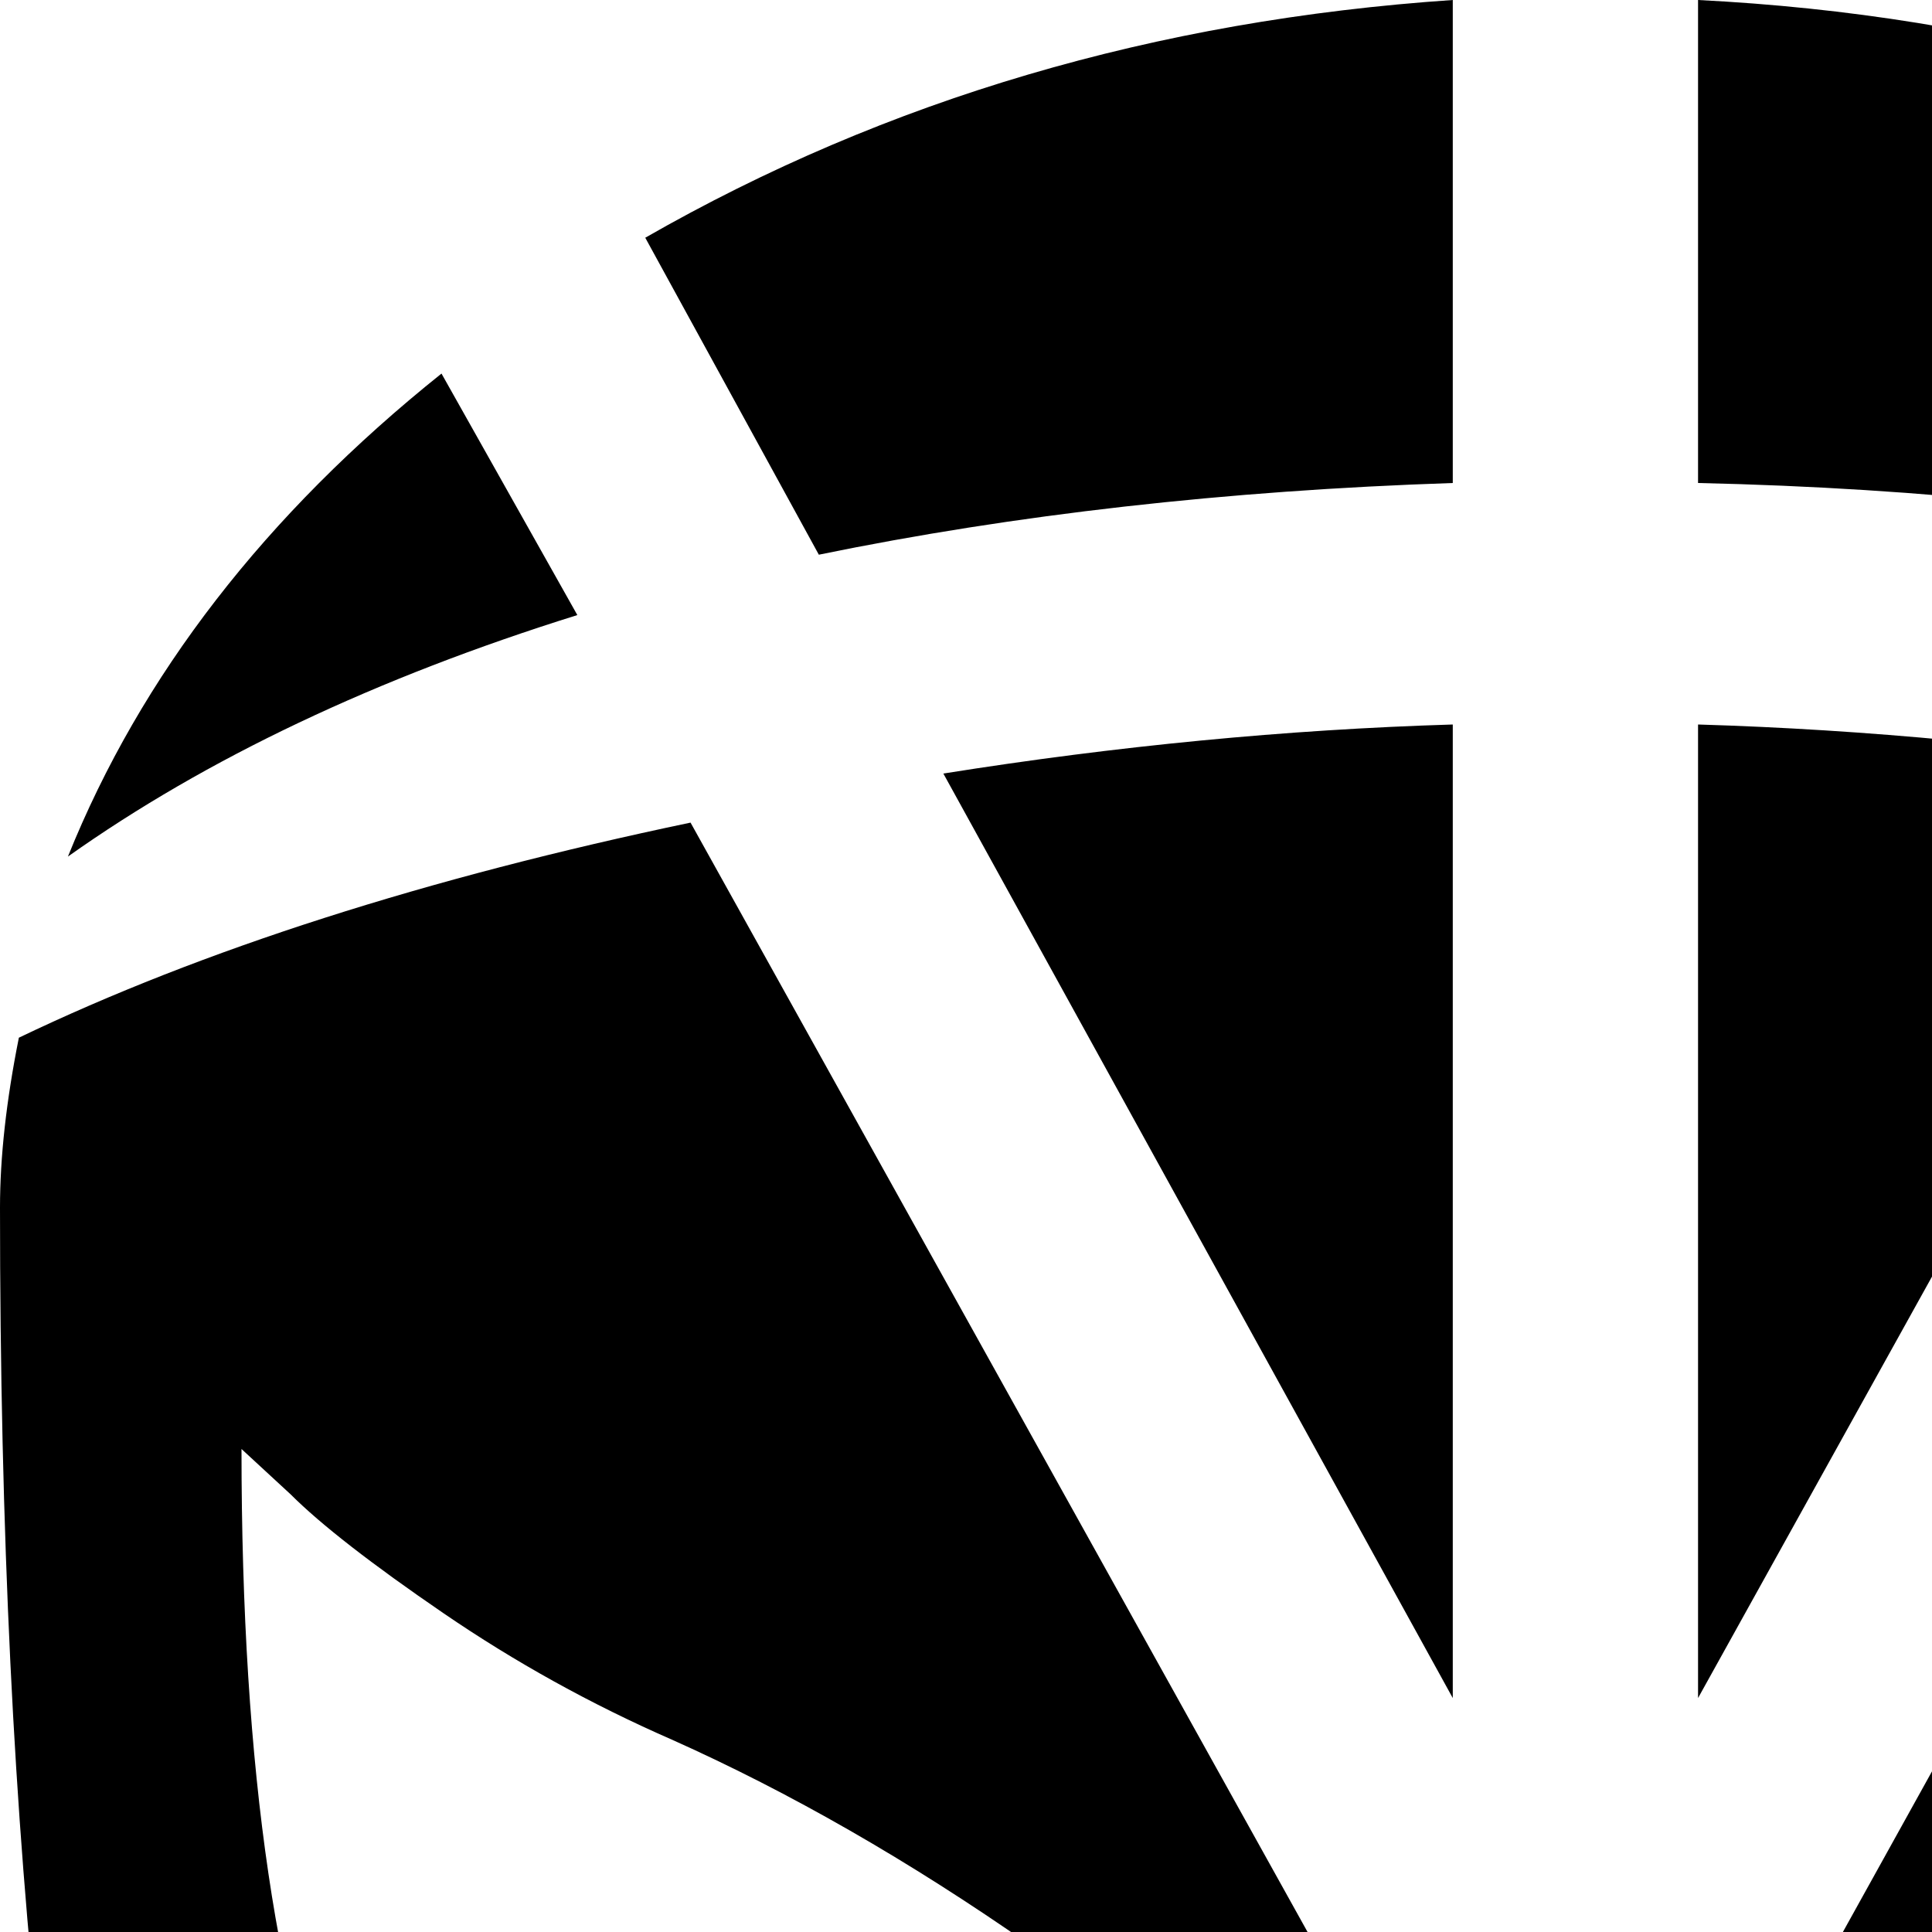 <svg xmlns="http://www.w3.org/2000/svg" version="1.1" viewBox="0 0 512 512" fill="currentColor"><path fill="currentColor" d="M798 710q-81 67-212 101L454 574l198-357q106 23 179 58q4 25 4 45v85.5l-1 52l-3.5 63.5l-6.5 61l-10.5 67zM657 461q-47 21-95 54.5T514 564q0 19 5.5 32.5t18 21.5t23.5 13t31 7t31.5 2.5t33.5.5q114 0 114-257q0 1-12.5 12.5t-41 31T657 461m62-364q70 57 99 131q-56-40-136-65zm-269 31V0q119 6 215 61l-47 85q-78-16-168-18M284 881q52 13 101 16v127q-75-10-149-57zm101-183v134q-37-2-70-7zm0-506v258L250 205q69-11 135-13M171 63Q267 8 385 0v128q-90 3-168 19zm-54 36l36 64q-80 25-135 64q29-72 99-128m264 475L249 812q-125-32-205-97Q0 576 0 320q0-20 5-45q73-35 178-57zM64 384q0 257 114 257q22 0 33.5-.5T243 638t31-6.5t23.5-13t18-22T321 564q0-15-48-48.5T178 461q-32-14-60.5-33.5T77 396zm120 545q-74-63-115-151q64 52 152 84zm266-479V192q67 2 136 13zm0 383V698l70 127q-36 6-70 8m150 136q-76 47-150 55V897q49-3 101-16zm53-38l-39-70q95-34 162-91q-43 94-123 161"/></svg>